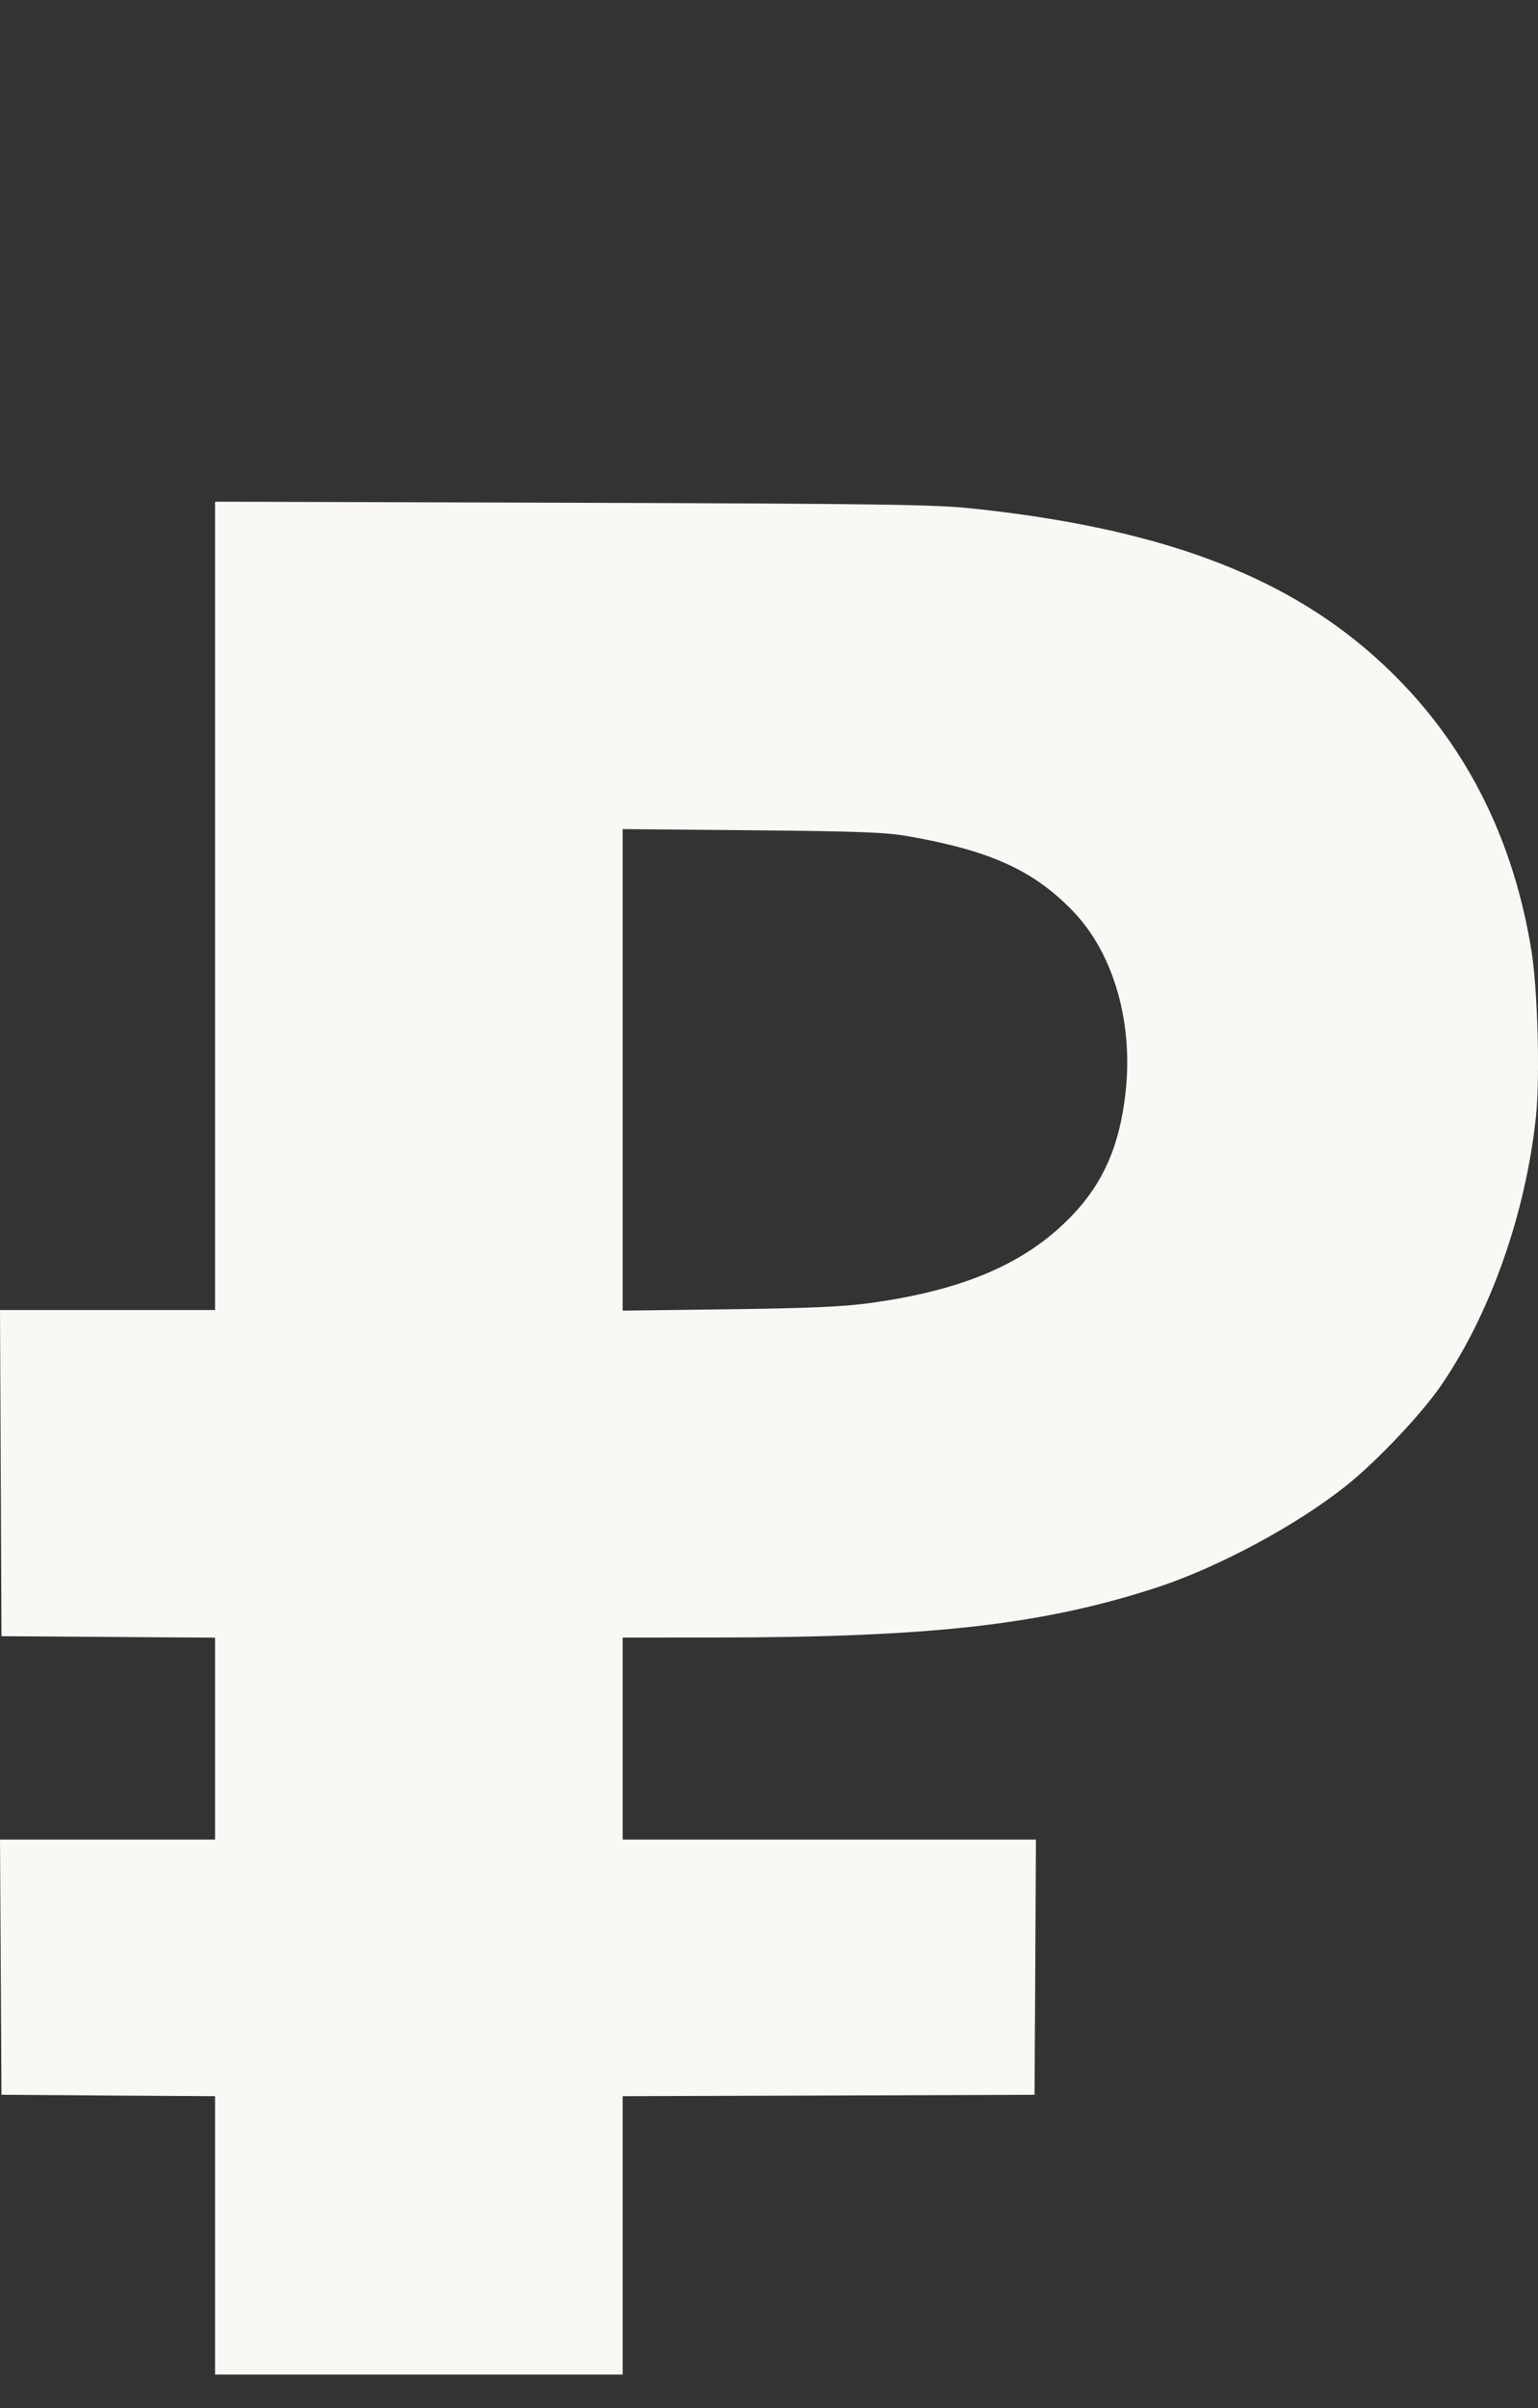 <svg width="23" height="36" viewBox="0 0 23 36" fill="none" xmlns="http://www.w3.org/2000/svg">
<rect x="0" y="0" width="23" height="36" fill="#333333" stroke="none"/>
<path fill-rule="evenodd" clip-rule="evenodd" d="M3.216 13.542V19.585H1.608H0L0.011 22.023L0.022 24.461L1.619 24.472L3.216 24.483V25.992V27.502H1.608H0L0.011 29.409L0.022 31.317L1.619 31.328L3.216 31.338V33.419V35.5H6.264H9.312V33.419V31.338L12.391 31.328L15.471 31.317L15.482 29.409L15.492 27.502H12.402H9.312V25.992V24.482L10.659 24.481C13.908 24.48 15.575 24.293 17.282 23.739C18.206 23.439 19.388 22.805 20.132 22.211C20.595 21.842 21.264 21.133 21.559 20.701C22.295 19.62 22.816 18.138 22.97 16.69C23.031 16.111 22.995 14.787 22.903 14.218C22.611 12.41 21.814 10.925 20.528 9.791C19.142 8.569 17.282 7.89 14.531 7.601C13.972 7.542 13.162 7.531 8.55 7.516L3.216 7.5V13.542ZM13.571 12.5C14.806 12.716 15.453 13.009 16.044 13.62C16.654 14.253 16.953 15.289 16.83 16.351C16.741 17.127 16.503 17.675 16.044 18.159C15.358 18.883 14.416 19.291 12.986 19.484C12.599 19.536 12.057 19.559 10.888 19.574L9.312 19.594V15.995V12.395L11.243 12.413C12.817 12.427 13.248 12.443 13.571 12.5Z" fill="#FAF8F5"/>
</svg>

